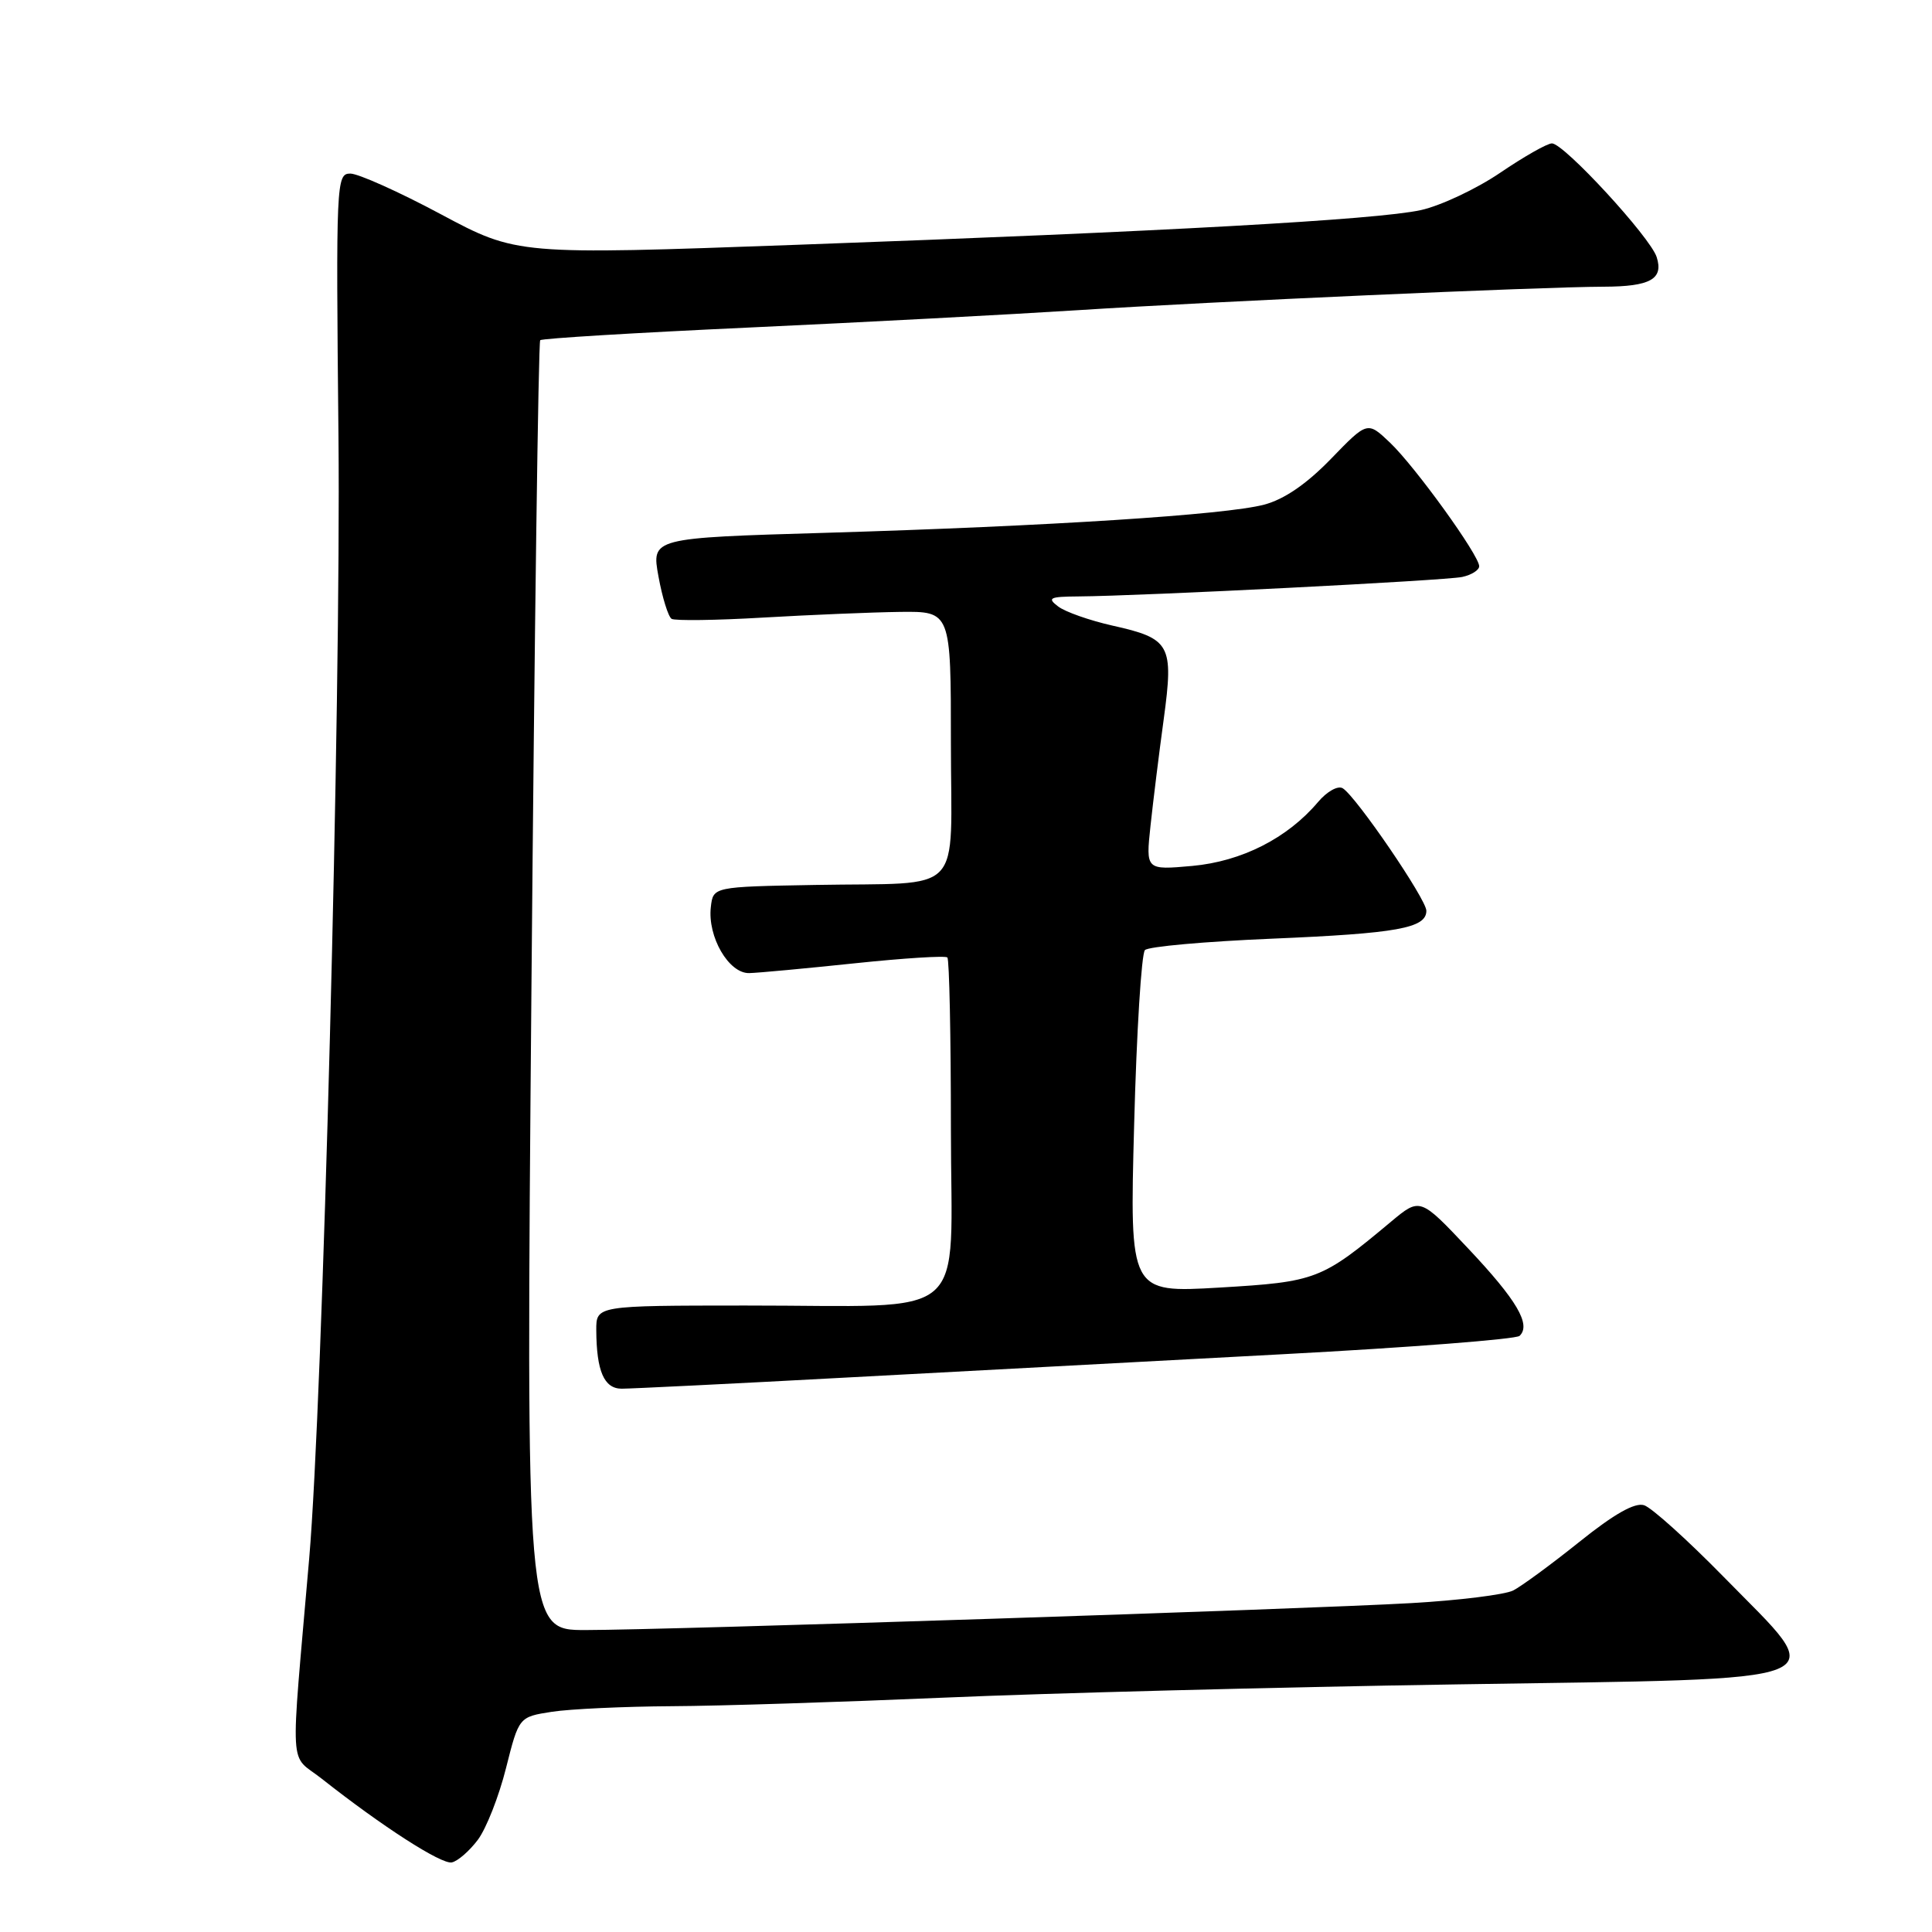 <?xml version="1.0" encoding="UTF-8" standalone="no"?>
<!DOCTYPE svg PUBLIC "-//W3C//DTD SVG 1.1//EN" "http://www.w3.org/Graphics/SVG/1.1/DTD/svg11.dtd" >
<svg xmlns="http://www.w3.org/2000/svg" xmlns:xlink="http://www.w3.org/1999/xlink" version="1.1" viewBox="0 0 256 256">
 <g >
 <path fill="currentColor"
d=" M 63.32 243.78 C 64.44 242.28 66.12 238.00 67.05 234.28 C 68.76 227.50 68.76 227.50 73.13 226.82 C 75.53 226.45 82.67 226.12 89.00 226.08 C 95.33 226.05 111.53 225.53 125.00 224.95 C 138.47 224.36 169.07 223.56 193.00 223.19 C 245.01 222.37 242.51 223.37 228.41 208.96 C 223.60 204.05 218.85 199.77 217.85 199.45 C 216.62 199.06 213.88 200.61 209.27 204.31 C 205.55 207.29 201.60 210.19 200.50 210.75 C 199.40 211.30 193.32 212.06 187.00 212.42 C 172.93 213.23 88.54 215.98 77.60 215.99 C 69.69 216.00 69.69 216.00 70.42 130.76 C 70.82 83.88 71.34 45.32 71.58 45.08 C 71.82 44.84 84.28 44.09 99.26 43.40 C 114.24 42.71 133.93 41.67 143.00 41.09 C 160.52 39.96 204.13 38.01 212.50 37.99 C 218.68 37.97 220.45 36.98 219.52 34.07 C 218.68 31.43 207.23 19.00 205.64 19.00 C 205.01 19.00 201.92 20.76 198.77 22.90 C 195.62 25.04 190.89 27.26 188.27 27.84 C 182.42 29.12 154.31 30.68 105.51 32.44 C 68.51 33.78 68.51 33.78 58.42 28.39 C 52.87 25.42 47.47 23.00 46.42 23.00 C 44.56 23.00 44.51 24.06 44.85 57.96 C 45.19 92.89 42.77 185.59 40.97 206.50 C 38.45 235.69 38.26 232.24 42.62 235.68 C 50.68 242.04 58.48 247.05 59.86 246.78 C 60.64 246.63 62.20 245.27 63.32 243.78 Z  M 112.00 182.54 C 127.12 181.73 153.22 180.34 170.00 179.44 C 186.78 178.55 200.88 177.45 201.35 177.01 C 202.91 175.53 200.99 172.27 194.55 165.44 C 188.17 158.67 188.17 158.67 184.33 161.87 C 175.10 169.59 174.42 169.85 161.59 170.61 C 149.68 171.31 149.68 171.31 150.28 149.02 C 150.60 136.76 151.25 126.35 151.71 125.89 C 152.18 125.42 159.74 124.75 168.53 124.38 C 185.14 123.68 189.00 122.99 189.00 120.68 C 189.00 119.16 179.71 105.56 177.92 104.45 C 177.28 104.06 175.83 104.87 174.64 106.28 C 170.59 111.07 164.53 114.14 157.98 114.74 C 151.82 115.29 151.82 115.29 152.45 109.40 C 152.80 106.15 153.58 99.81 154.20 95.29 C 155.54 85.40 155.10 84.61 147.38 82.89 C 144.38 82.21 141.15 81.08 140.21 80.36 C 138.72 79.23 139.07 79.06 142.87 79.03 C 151.31 78.97 191.52 76.93 193.75 76.45 C 194.99 76.18 196.00 75.54 196.00 75.03 C 196.00 73.58 187.52 61.83 184.18 58.65 C 181.19 55.81 181.19 55.81 176.35 60.81 C 173.12 64.14 170.16 66.17 167.50 66.87 C 162.42 68.22 139.00 69.72 109.41 70.60 C 86.32 71.28 86.32 71.28 87.25 76.38 C 87.76 79.19 88.55 81.72 88.99 82.00 C 89.44 82.27 94.91 82.20 101.15 81.83 C 107.39 81.47 115.54 81.13 119.25 81.08 C 126.00 81.00 126.00 81.00 126.00 98.48 C 126.00 119.08 128.10 116.89 108.00 117.26 C 94.50 117.50 94.50 117.50 94.19 120.18 C 93.73 124.13 96.57 129.01 99.28 128.94 C 100.50 128.91 106.80 128.32 113.28 127.64 C 119.76 126.96 125.28 126.61 125.53 126.87 C 125.79 127.12 126.00 137.32 126.00 149.54 C 126.00 175.63 129.09 172.97 98.75 172.99 C 79.00 173.00 79.00 173.00 79.01 176.25 C 79.04 181.68 80.04 184.00 82.37 184.01 C 83.54 184.01 96.88 183.36 112.00 182.54 Z "/>
</g>
</svg>